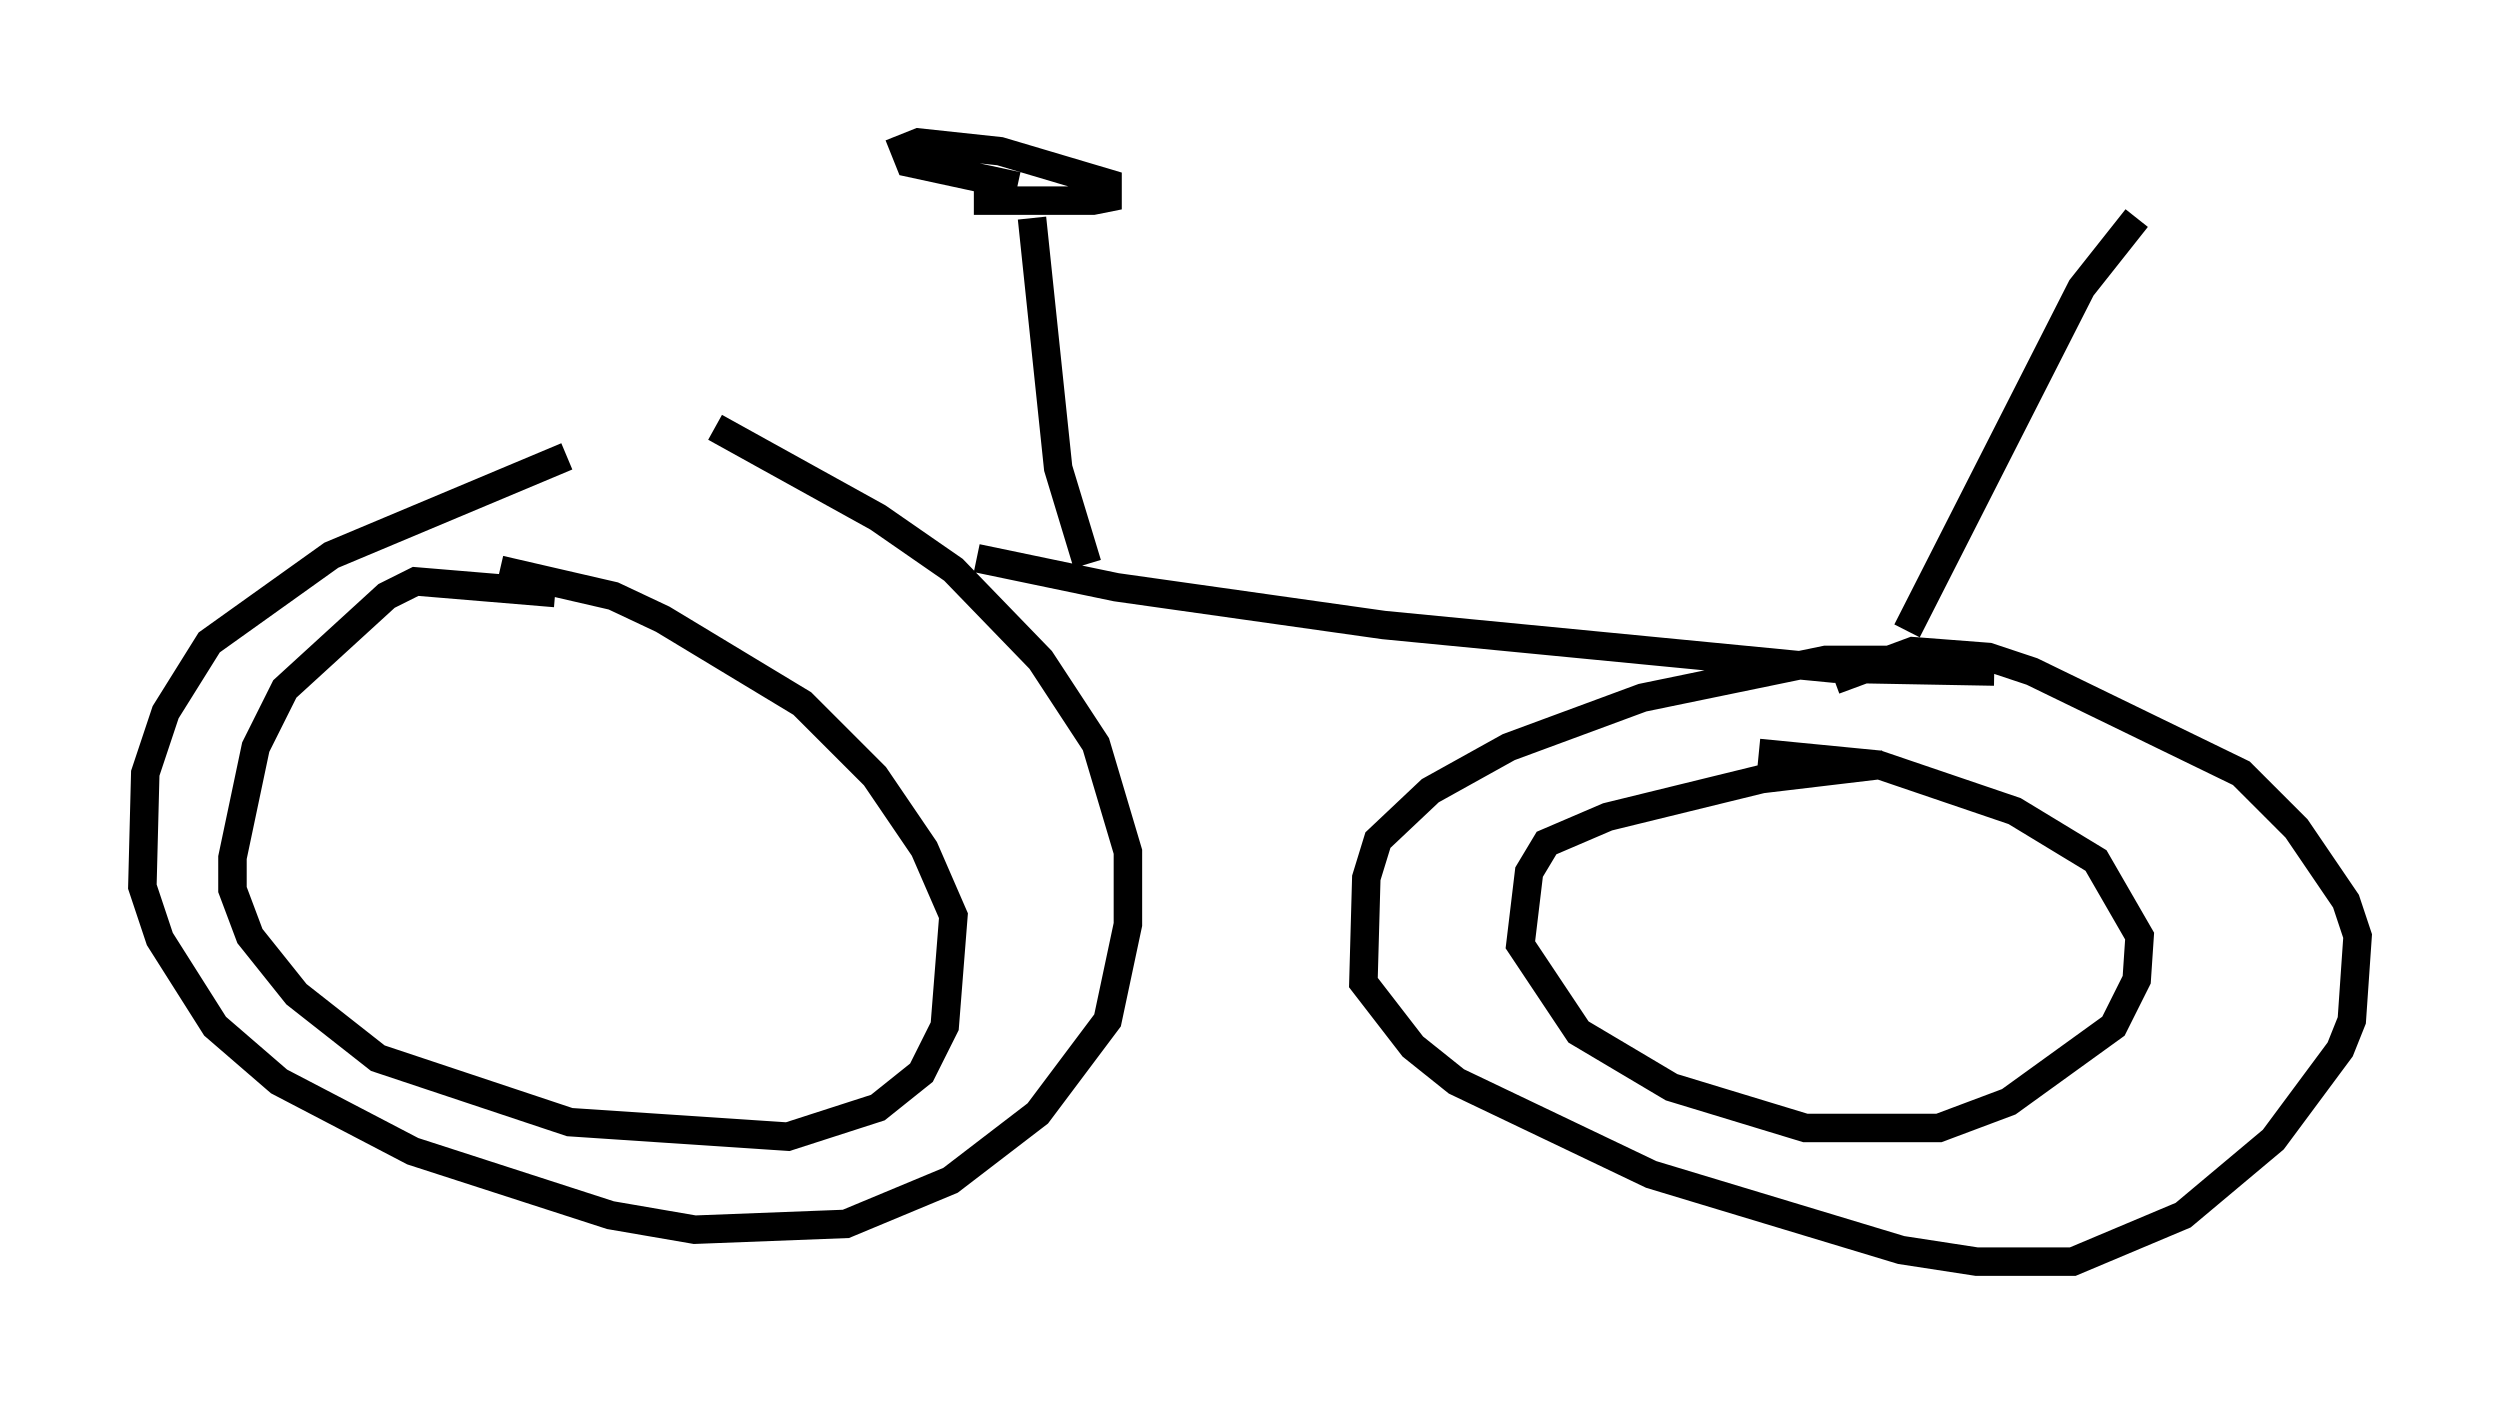 <?xml version="1.0" encoding="utf-8" ?>
<svg baseProfile="full" height="49.303" version="1.1" width="87.788" xmlns="http://www.w3.org/2000/svg" xmlns:ev="http://www.w3.org/2001/xml-events" xmlns:xlink="http://www.w3.org/1999/xlink"><defs /><rect fill="white" height="49.303" width="87.788" x="0" y="0" /><path d="M25.723, 16.433 m-5.819, -0.408 l-8.269, 3.471 -4.288, 3.063 l-1.531, 2.45 -0.715, 2.144 l-0.102, 3.981 0.613, 1.838 l1.94, 3.063 2.246, 1.94 l4.696, 2.45 6.942, 2.246 l2.96, 0.51 5.308, -0.204 l3.675, -1.531 3.063, -2.348 l2.45, -3.267 0.715, -3.369 l0.0, -2.552 -1.123, -3.777 l-1.94, -2.96 -3.063, -3.165 l-2.654, -1.838 -5.717, -3.165 m-5.615, 5.819 l-4.9, -0.408 -1.021, 0.51 l-3.573, 3.267 -1.021, 2.042 l-0.817, 3.879 0.0, 1.123 l0.613, 1.633 1.633, 2.042 l2.858, 2.246 6.738, 2.246 l7.656, 0.51 3.165, -1.021 l1.531, -1.225 0.817, -1.633 l0.306, -3.879 -1.021, -2.348 l-1.735, -2.552 -2.552, -2.552 l-4.9, -2.96 -1.735, -0.817 l-3.981, -0.919 m16.742, -0.408 l4.9, 1.021 9.392, 1.327 l15.823, 1.531 5.615, 0.102 m0.0, 0.0 l-1.94, -0.408 -3.981, 0.0 l-6.431, 1.327 -4.696, 1.735 l-2.756, 1.531 -1.838, 1.735 l-0.408, 1.327 -0.102, 3.675 l1.735, 2.246 1.531, 1.225 l6.84, 3.267 8.779, 2.654 l2.654, 0.408 3.369, 0.0 l3.879, -1.633 3.165, -2.654 l2.348, -3.165 0.408, -1.021 l0.204, -2.96 -0.408, -1.225 l-1.735, -2.552 -1.94, -1.94 l-7.35, -3.573 -1.531, -0.51 l-2.654, -0.204 -2.756, 1.021 m1.735, 2.96 l-4.288, 0.51 -5.41, 1.327 l-2.144, 0.919 -0.613, 1.021 l-0.306, 2.552 2.042, 3.063 l3.267, 1.94 4.696, 1.429 l4.696, 0.0 2.45, -0.919 l3.675, -2.654 0.817, -1.633 l0.102, -1.531 -1.531, -2.654 l-2.858, -1.735 -4.798, -1.633 l-4.185, -0.408 m-23.582, -6.635 l-1.021, -3.369 -0.919, -8.779 m-2.042, -0.613 l4.185, 0.0 0.51, -0.102 l0.0, -0.51 -3.777, -1.123 l-2.858, -0.306 -0.51, 0.204 l0.204, 0.51 3.777, 0.817 m31.238, 15.619 l6.125, -12.046 1.94, -2.45 " fill="none" stroke="black" stroke-width="1" /></svg>